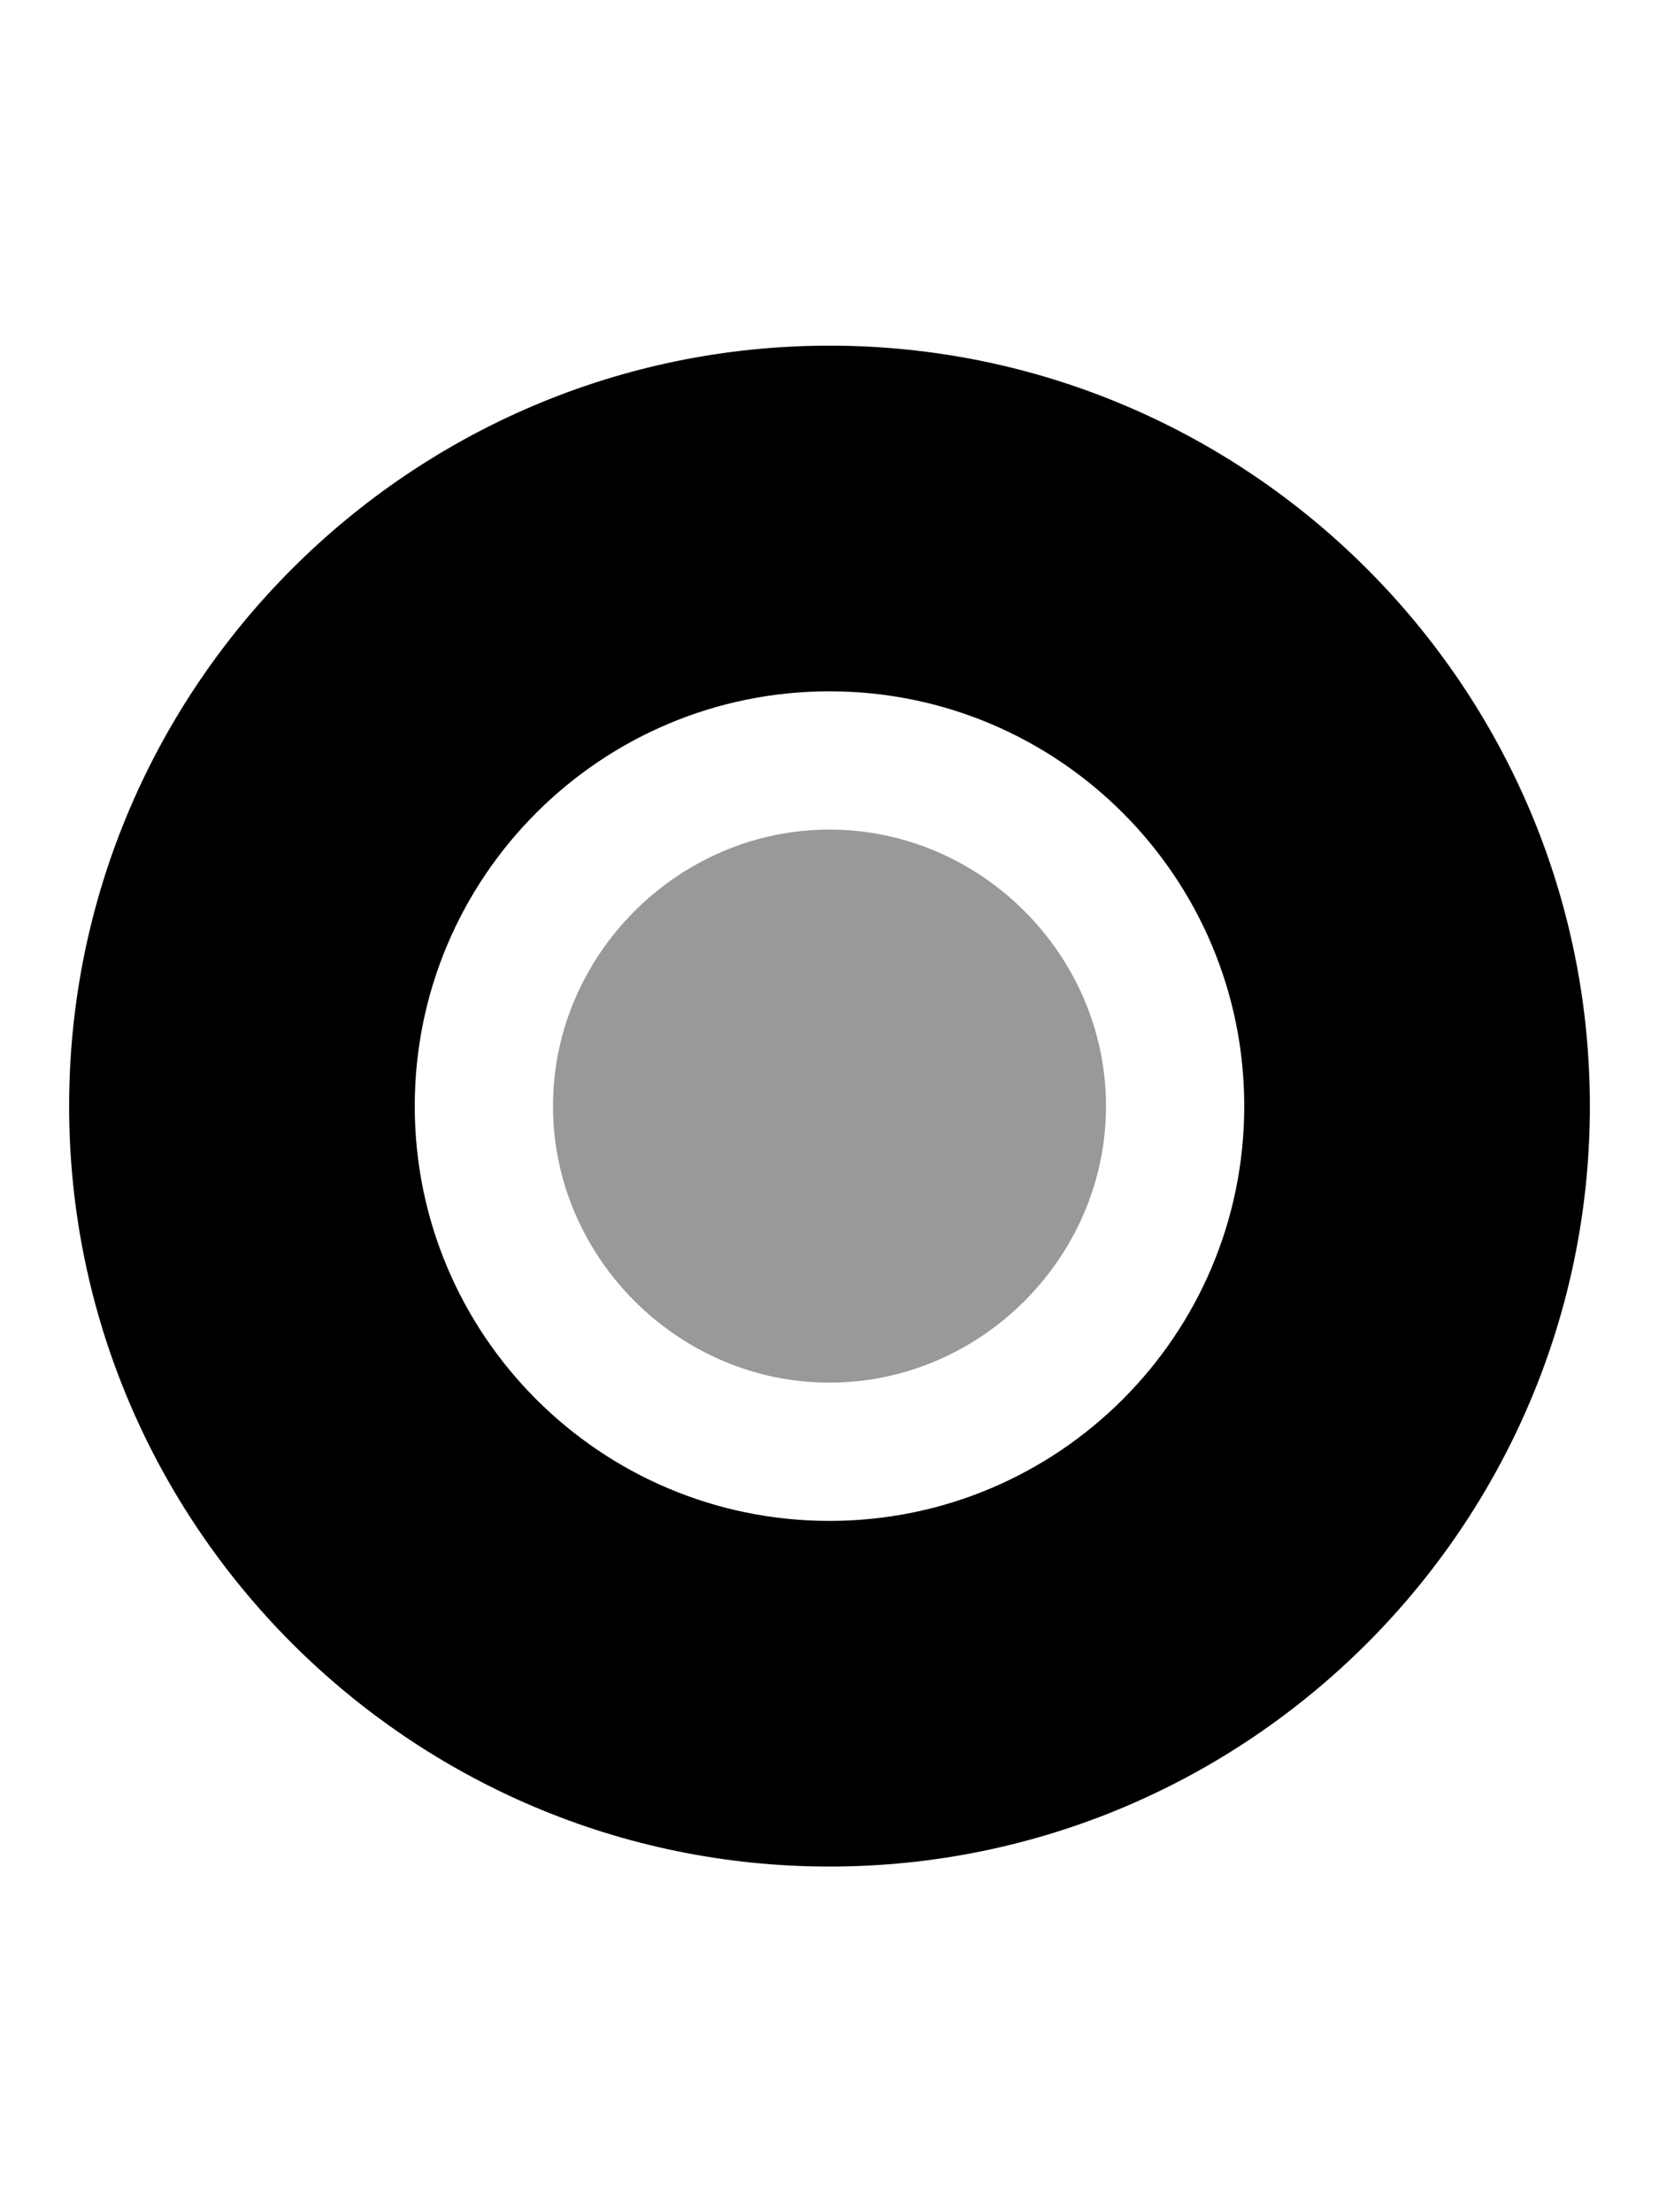 <svg xmlns="http://www.w3.org/2000/svg" viewBox="0 0 384 512"><!-- Font Awesome Pro 6.0.0-alpha1 by @fontawesome - https://fontawesome.com License - https://fontawesome.com/license (Commercial License) --><defs><style>.fa-secondary{opacity:.4}</style></defs><path d="M192 320C157 320 128 291 128 256C128 221 157 192 192 192S256 221 256 256C256 291 227 320 192 320Z" class="fa-secondary"/><path d="M192 160C245 160 288 203 288 256S245 352 192 352S96 309 96 256S139 160 192 160M192 80C95 80 16 159 16 256C16 353 95 432 192 432S368 353 368 256C368 159 289 80 192 80L192 80Z" class="fa-primary"/></svg>